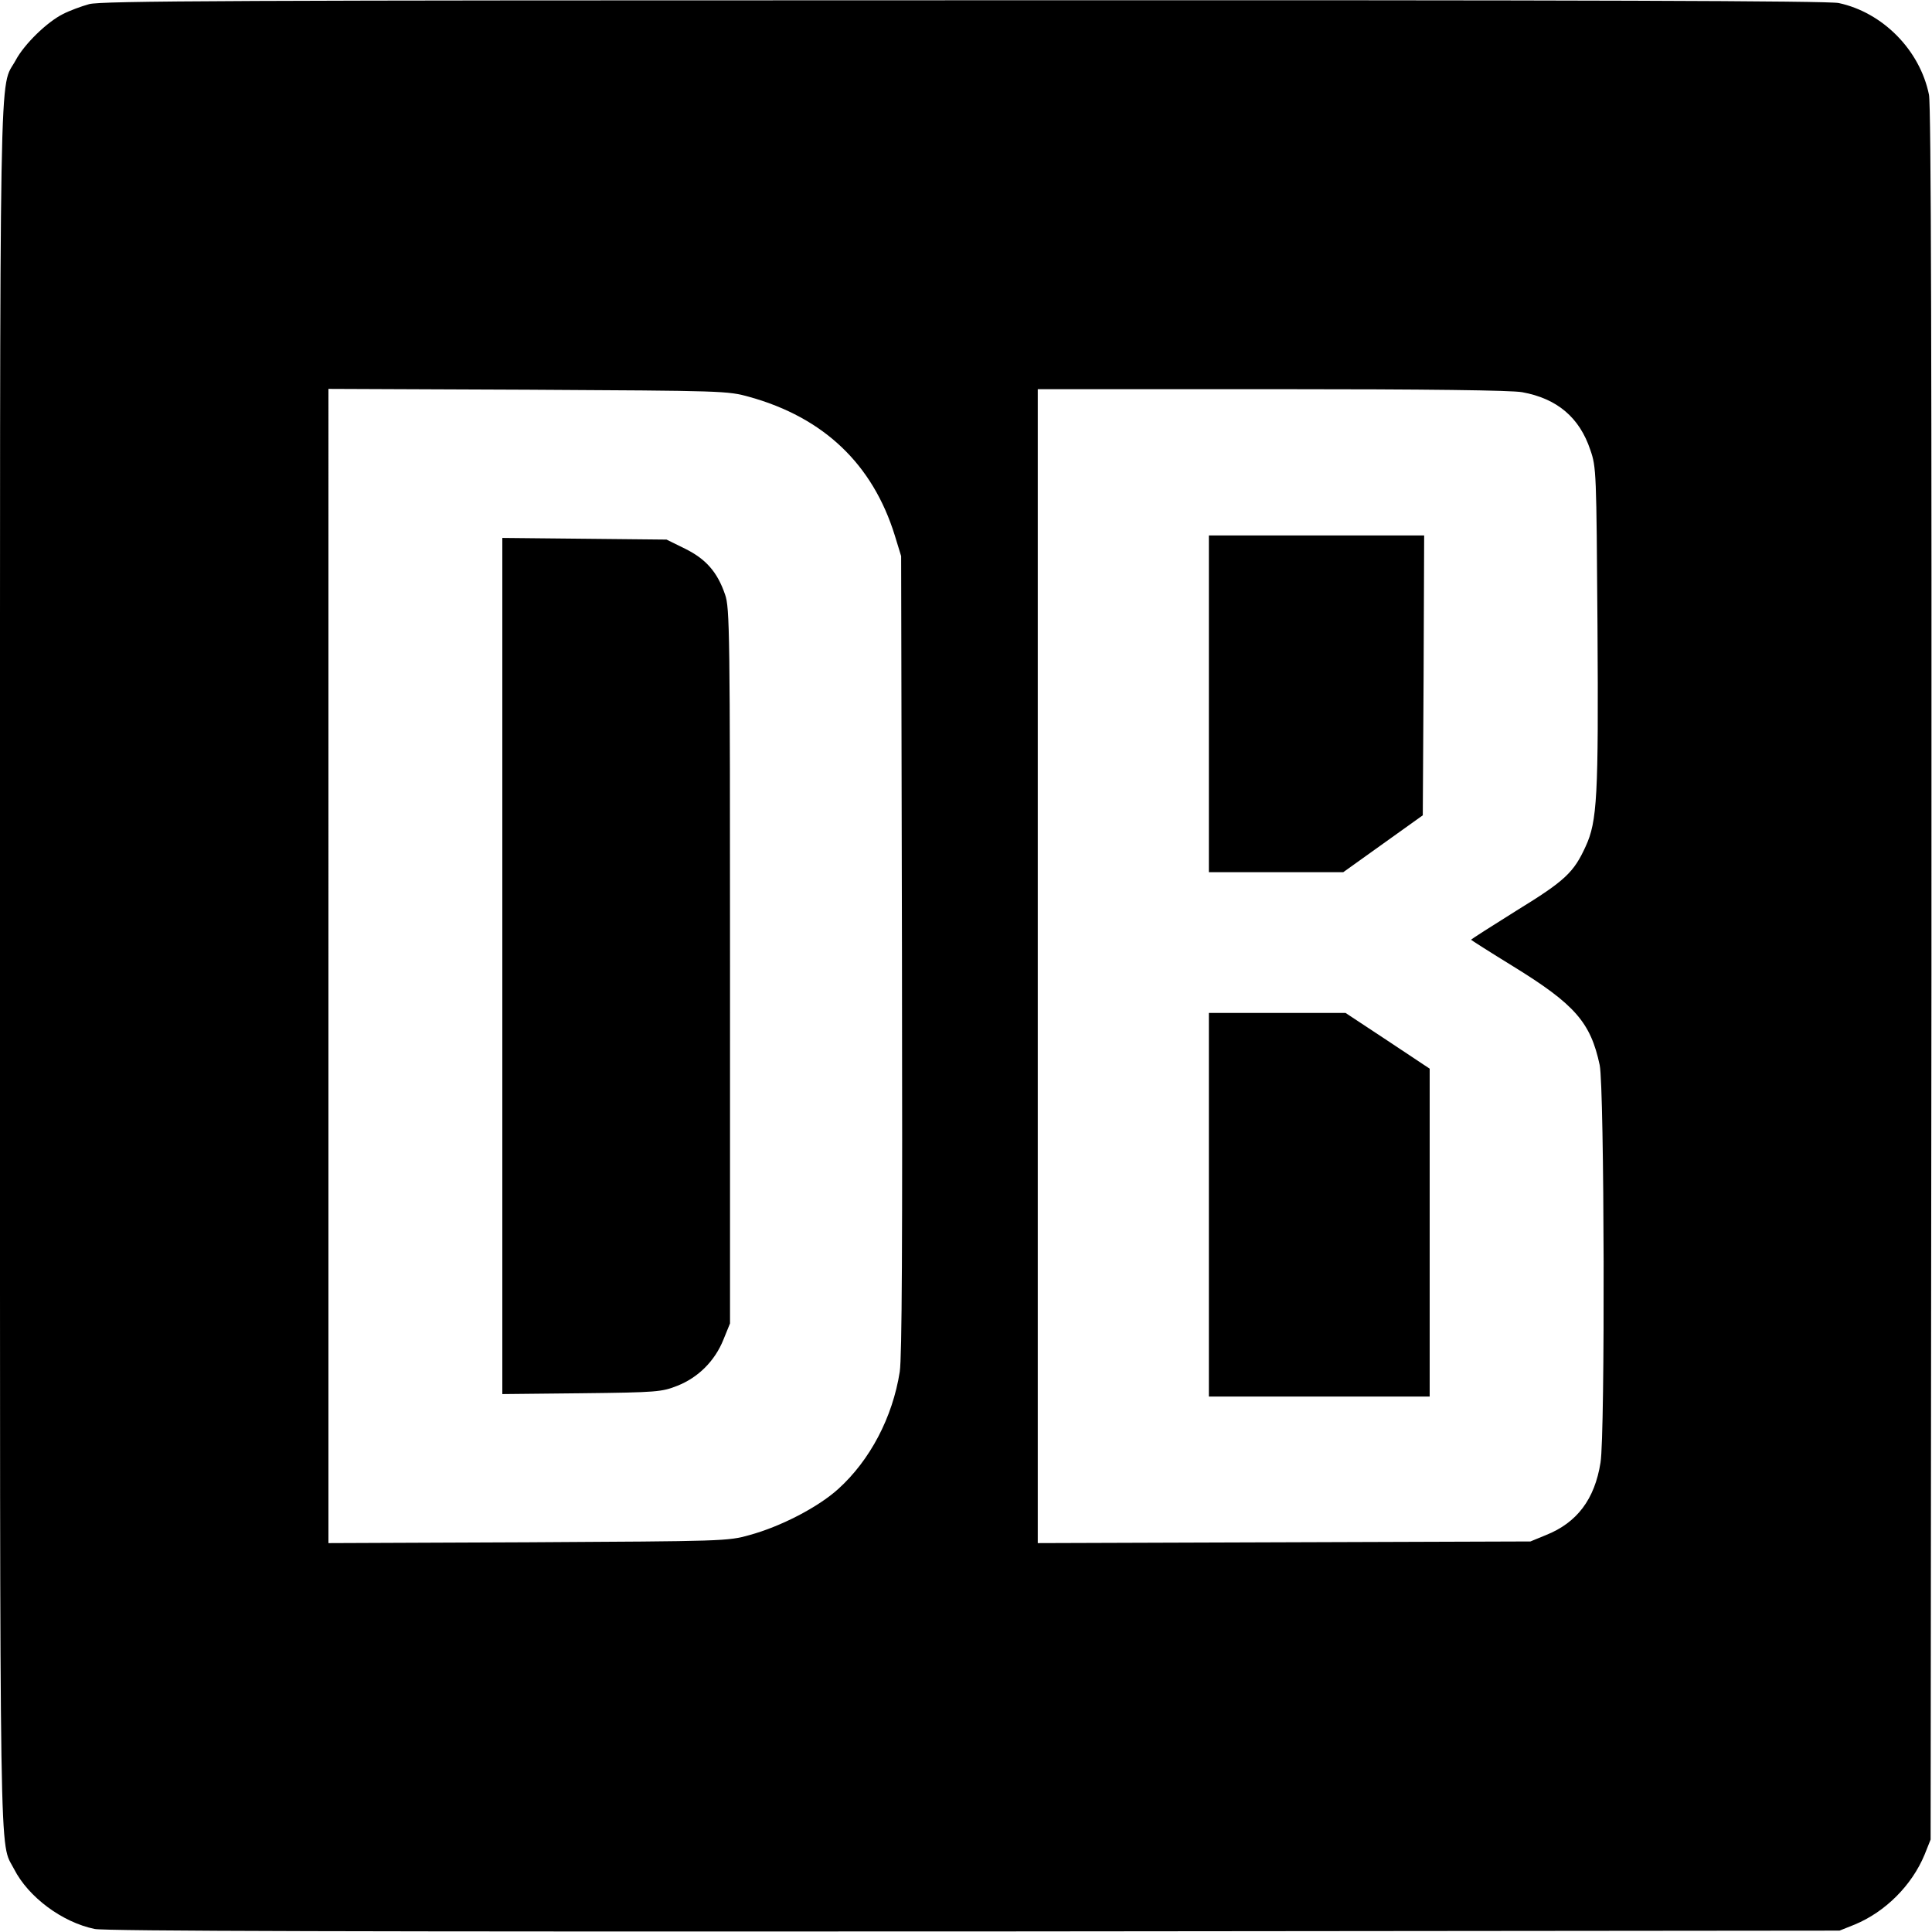 <svg version="1" xmlns="http://www.w3.org/2000/svg" width="933.333" height="933.333" viewBox="0 0 700 700"><path d="M32.3 1.5c-2.9.8-7.2 2.4-9.5 3.6C17 8 8.8 16 5.7 21.8-.4 33.1 0 8.9 0 350c0 337.3-.3 316.6 5.1 327.2 5.2 10.2 17.5 19.3 29.2 21.7 3.7.8 97.5 1 318.7.9l313.5-.3 5.5-2.2c11.1-4.6 20.7-14.2 25.3-25.3l2.2-5.5.3-313.5c.1-221.2-.1-315-.9-318.7-3.3-16.2-16.8-29.8-32.7-33.2-3.9-.8-89.8-1.1-317-1C83.9.1 36.7.3 32.3 1.5zm239.2 142.3c27 7.5 44.7 24.4 52.7 50.2l2.3 7.5.3 144c.2 106.1 0 146-.8 151.5-2.6 16.6-10.8 32.1-22.3 42.5-7.3 6.6-20.8 13.6-32.2 16.7-7.8 2.2-9.4 2.2-80.2 2.6l-72.3.3V140.9l72.3.3c71.1.4 72.3.4 80.2 2.6zm280-1.7c12.7 2.3 20.8 9.2 24.7 20.9 2.2 6.3 2.2 8 2.6 63.8.4 61.9-.1 70.8-4.3 79.9-4.3 9.4-7.4 12.4-25 23.2-9.1 5.7-16.5 10.4-16.5 10.6 0 .1 6.9 4.5 15.2 9.6 22.4 13.8 28.1 20.3 31.4 35.8 1.7 8.3 2 133.6.3 144-2.1 13.3-8.5 21.8-19.8 26.3l-5.6 2.3-89.2.3-89.3.3V141h84.8c56.9 0 86.8.4 90.7 1.1z"/><path d="M182 350v155.1l28.8-.3c27.4-.3 29-.5 34.6-2.7 7.6-3 13.6-9 16.7-16.7l2.4-5.9V350c0-121.5-.1-129.8-1.8-134.6-2.8-8.2-7-12.9-14.5-16.6l-6.7-3.3-29.7-.3-29.8-.3V350zM438 255v61h48.7l14.4-10.3 14.4-10.3.3-50.7.2-50.7h-78v61zM438 436.5V506h80V387.2l-15.2-10.1-15.3-10.1H438v69.5z"/></svg>